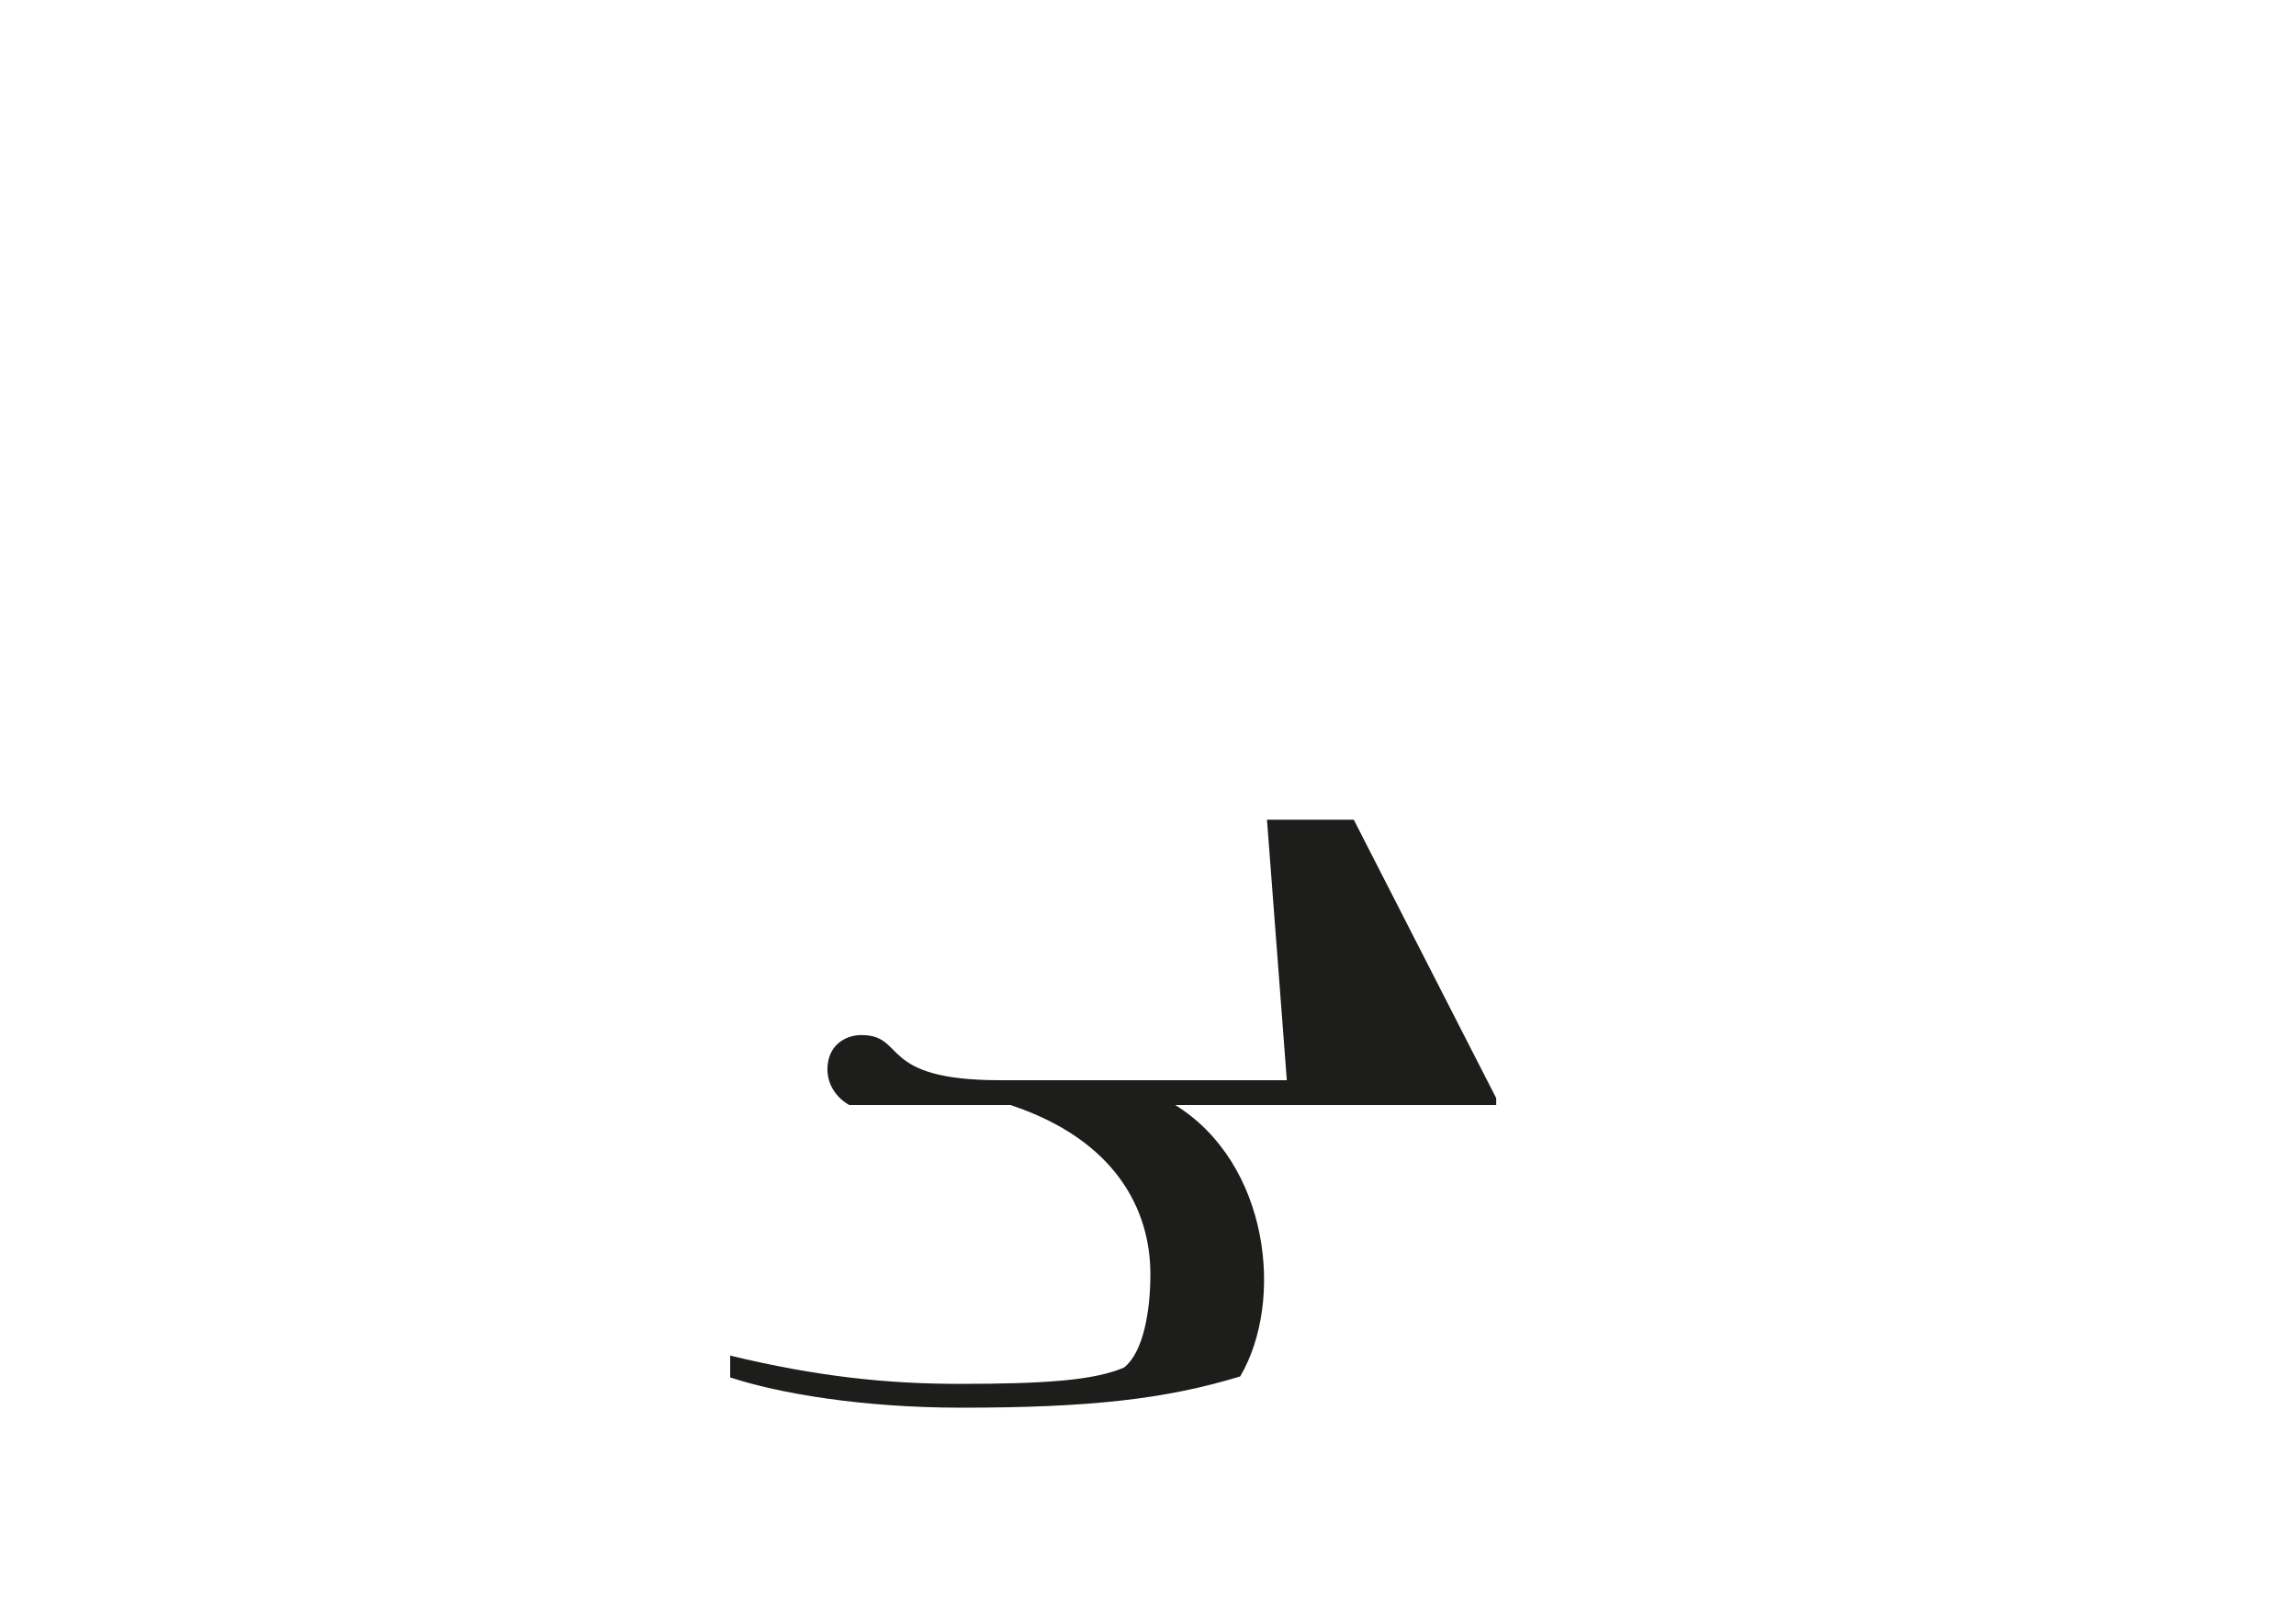 <?xml version="1.0" encoding="UTF-8"?>
<svg id="Calque_1" data-name="Calque 1" xmlns="http://www.w3.org/2000/svg" viewBox="0 0 841.89 595.28">
  <defs>
    <style>
      .cls-1 {
        fill: #1d1d1b;
        stroke-width: 0px;
      }
    </style>
  </defs>
  <path class="cls-1" d="m548.62,402.56v2.55h-117.7c34.38,21.28,40.2,71.67,23.83,99.51-27.47,8.37-55.3,11.46-102.24,11.46-36.56,0-67.13-5.28-84.77-11.1v-8c31.65,7.64,57.3,10.37,84.04,10.37,31.29,0,49.48-1.27,60.4-6,7.09-5.64,9.64-20.74,9.64-34.2,0-23.83-12.92-49.3-51.3-62.03h-59.12c-5.09-2.91-8-7.82-8-13.1,0-8.73,6.55-12.55,12.37-12.55,16.74,0,5.82,16.55,50.75,16.55h105.33l-7.28-95.5h31.83l52.21,102.05Z"/>
</svg>